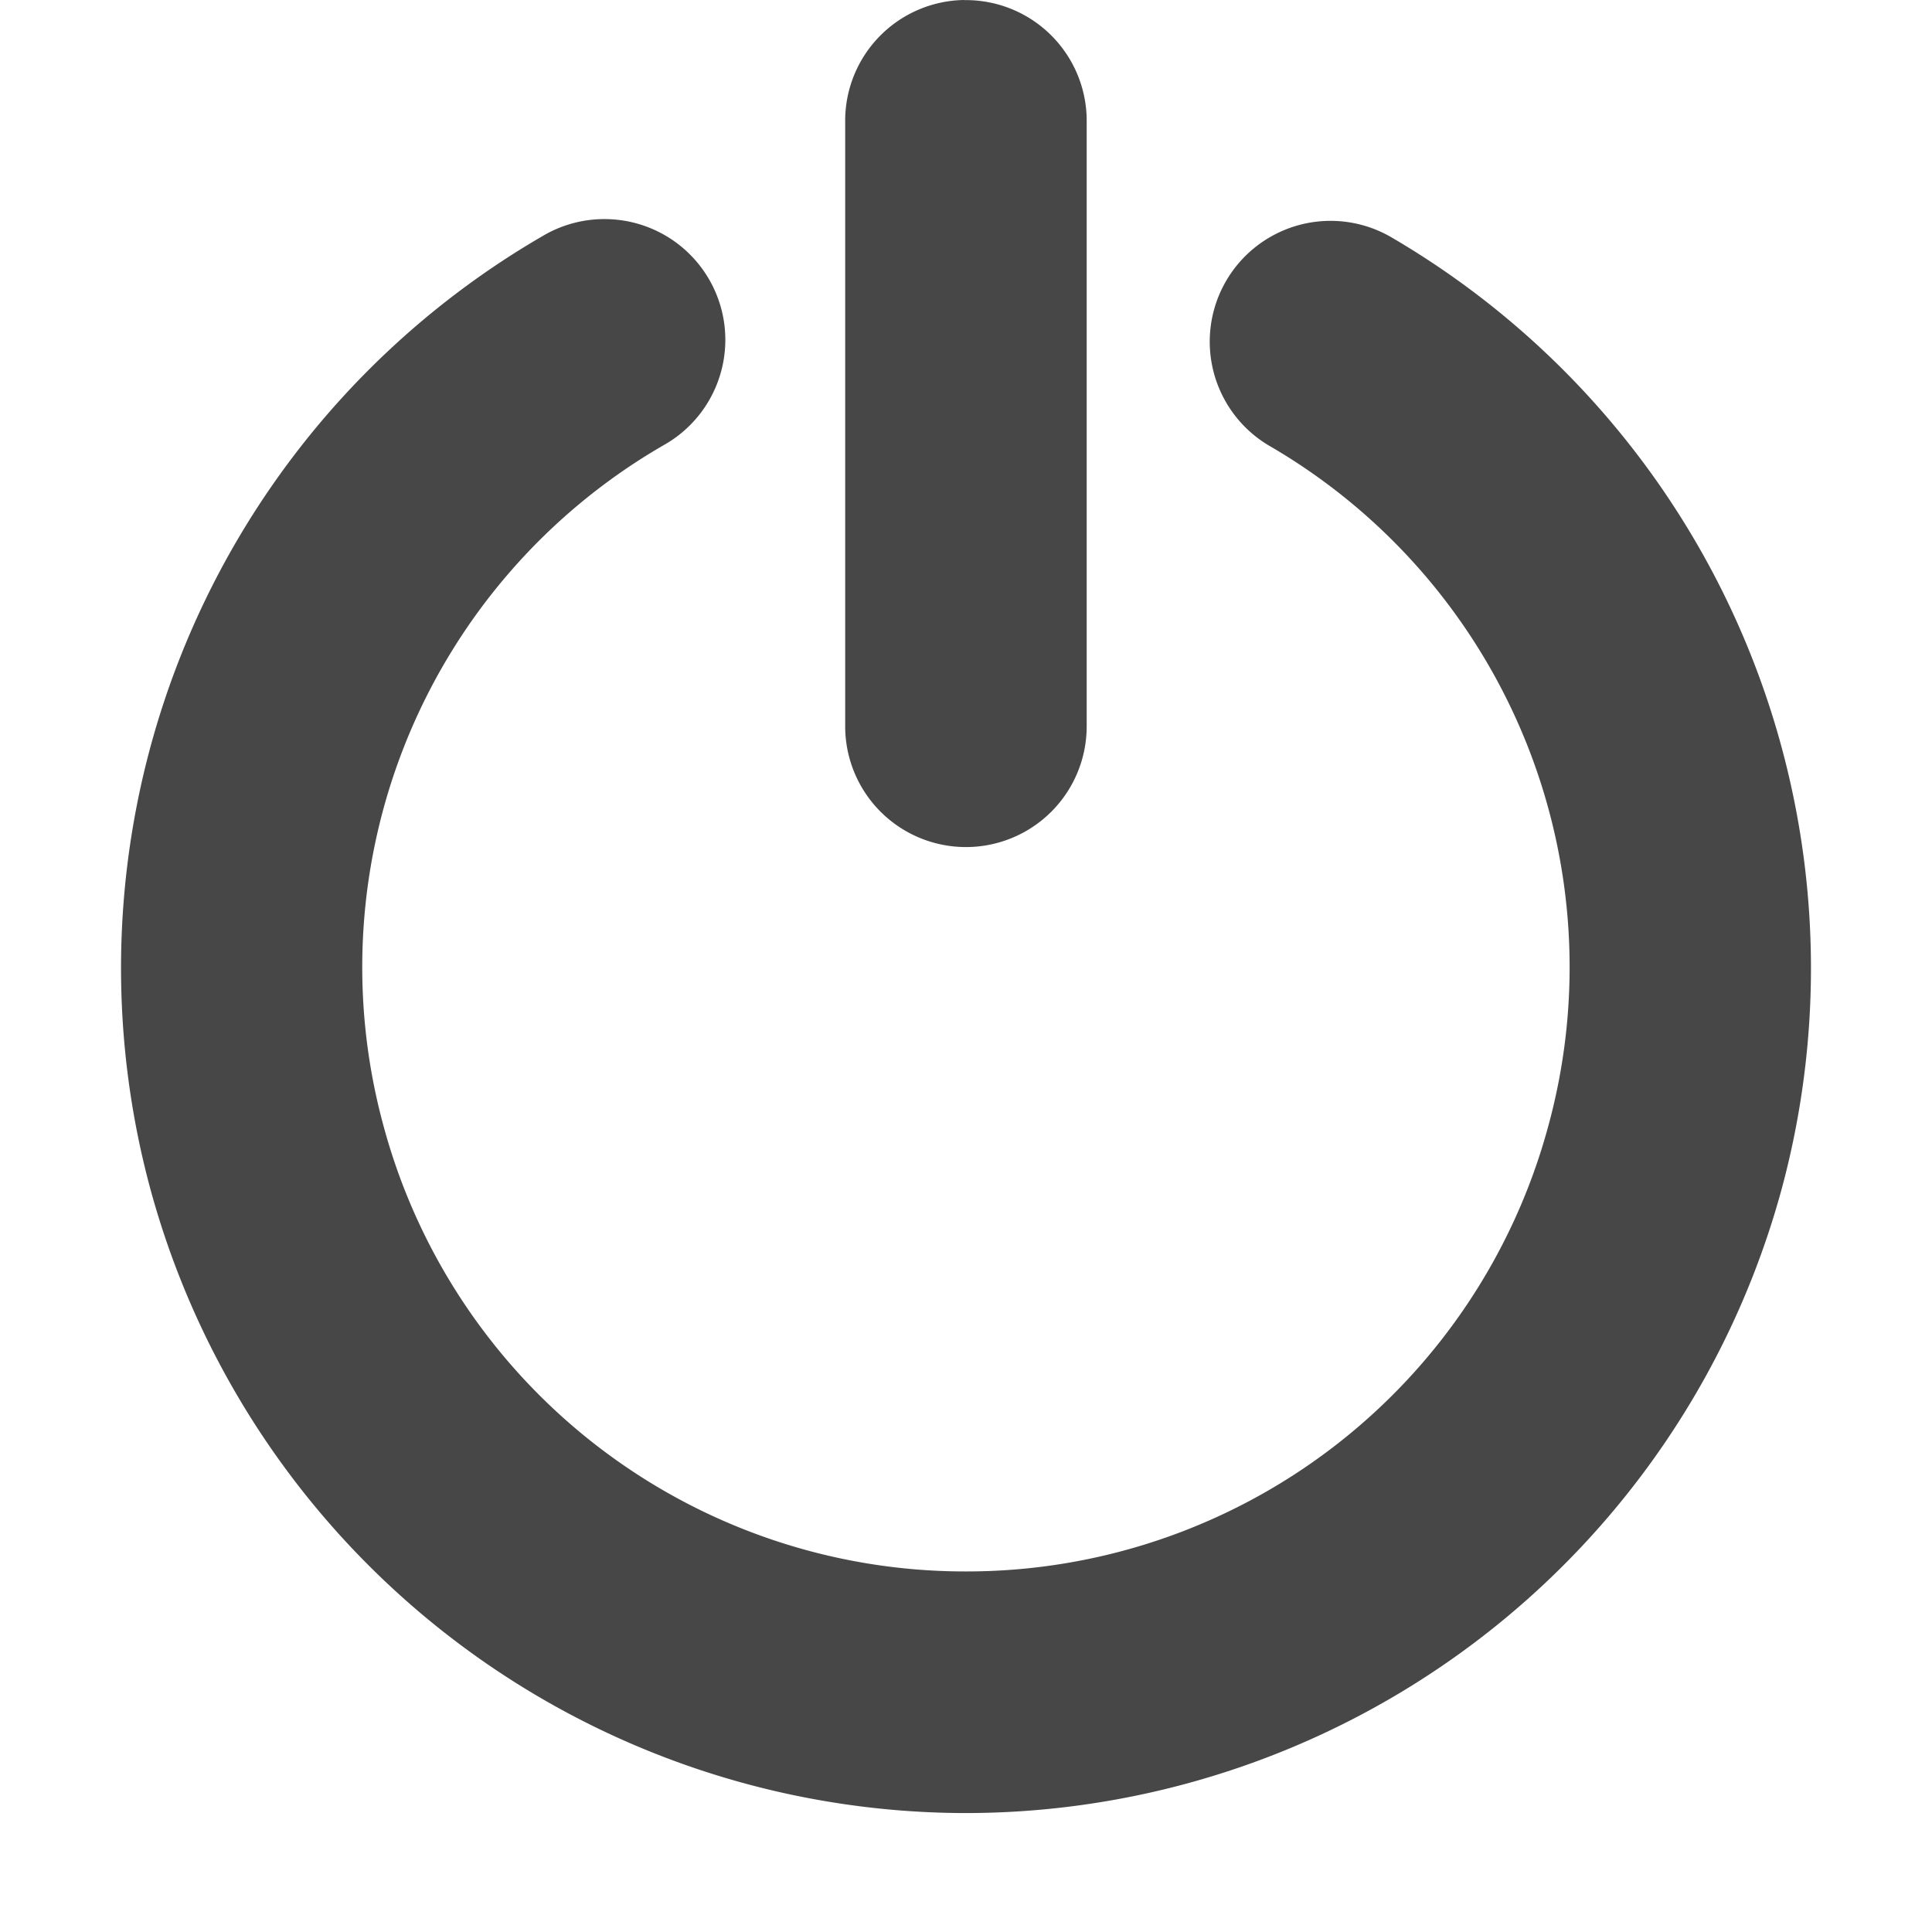 <?xml version="1.0" encoding="UTF-8" standalone="no"?>
<svg
   width="64"
   height="64"
   version="1.1"
   id="svg8"
   sodipodi:docname="pardus-greeter-shutdown-symbolic.svg"
   inkscape:version="1.2.1 (9c6d41e410, 2022-07-14)"
   xmlns:inkscape="http://www.inkscape.org/namespaces/inkscape"
   xmlns:sodipodi="http://sodipodi.sourceforge.net/DTD/sodipodi-0.dtd"
   xmlns="http://www.w3.org/2000/svg"
   xmlns:svg="http://www.w3.org/2000/svg">
  <defs
     id="defs12" />
  <sodipodi:namedview
     id="namedview10"
     pagecolor="#ffffff"
     bordercolor="#666666"
     borderopacity="1.0"
     inkscape:showpageshadow="2"
     inkscape:pageopacity="0.0"
     inkscape:pagecheckerboard="0"
     inkscape:deskcolor="#d1d1d1"
     showgrid="false"
     inkscape:zoom="10.420707"
     inkscape:cx="-6.7173945"
     inkscape:cy="17.94504"
     inkscape:window-width="1920"
     inkscape:window-height="1128"
     inkscape:window-x="0"
     inkscape:window-y="35"
     inkscape:window-maximized="1"
     inkscape:current-layer="svg8" />
  <g
     color="#000000"
     font-weight="400"
     font-family="sans-serif"
     fill="#474747"
     id="g6"
     transform="matrix(4,0,0,4,-0.002,0)">
    <path
       d="m 5.04,1.815 a 1,1 0 0 0 -0.546,0.14 7.009,7.009 0 0 0 -3.254,7.87 7.006,7.006 0 0 0 6.75,5.19 7.007,7.007 0 0 0 6.766,-5.17 7.01,7.01 0 0 0 -3.233,-7.88 1,1 0 1 0 -1.007,1.729 4.991,4.991 0 0 1 2.308,5.627 A 4.99,4.99 0 0 1 7.992,13.014 4.989,4.989 0 0 1 3.172,9.307 4.992,4.992 0 0 1 5.496,3.687 1,1 0 0 0 5.039,1.815 Z"
       style="line-height:normal;font-variant-ligatures:normal;font-variant-position:normal;font-variant-caps:normal;font-variant-numeric:normal;font-variant-alternates:normal;font-feature-settings:normal;text-indent:0;text-align:start;text-decoration-line:none;text-decoration-style:solid;text-decoration-color:#000000;text-transform:none;text-orientation:mixed;shape-padding:0;isolation:auto;mix-blend-mode:normal;marker:none"
       overflow="visible"
       id="path2" />
    <path
       d="M 7.984,0 A 1,1 0 0 0 7,1.015 v 5 a 1,1 0 1 0 2,0 v -5 A 1,1 0 0 0 7.984,0.001 Z"
       style="line-height:normal;font-variant-ligatures:normal;font-variant-position:normal;font-variant-caps:normal;font-variant-numeric:normal;font-variant-alternates:normal;font-feature-settings:normal;text-indent:0;text-align:start;text-decoration-line:none;text-decoration-style:solid;text-decoration-color:#000000;text-transform:none;text-orientation:mixed;shape-padding:0;isolation:auto;mix-blend-mode:normal"
       overflow="visible"
       id="path4" />
  </g>
</svg>
